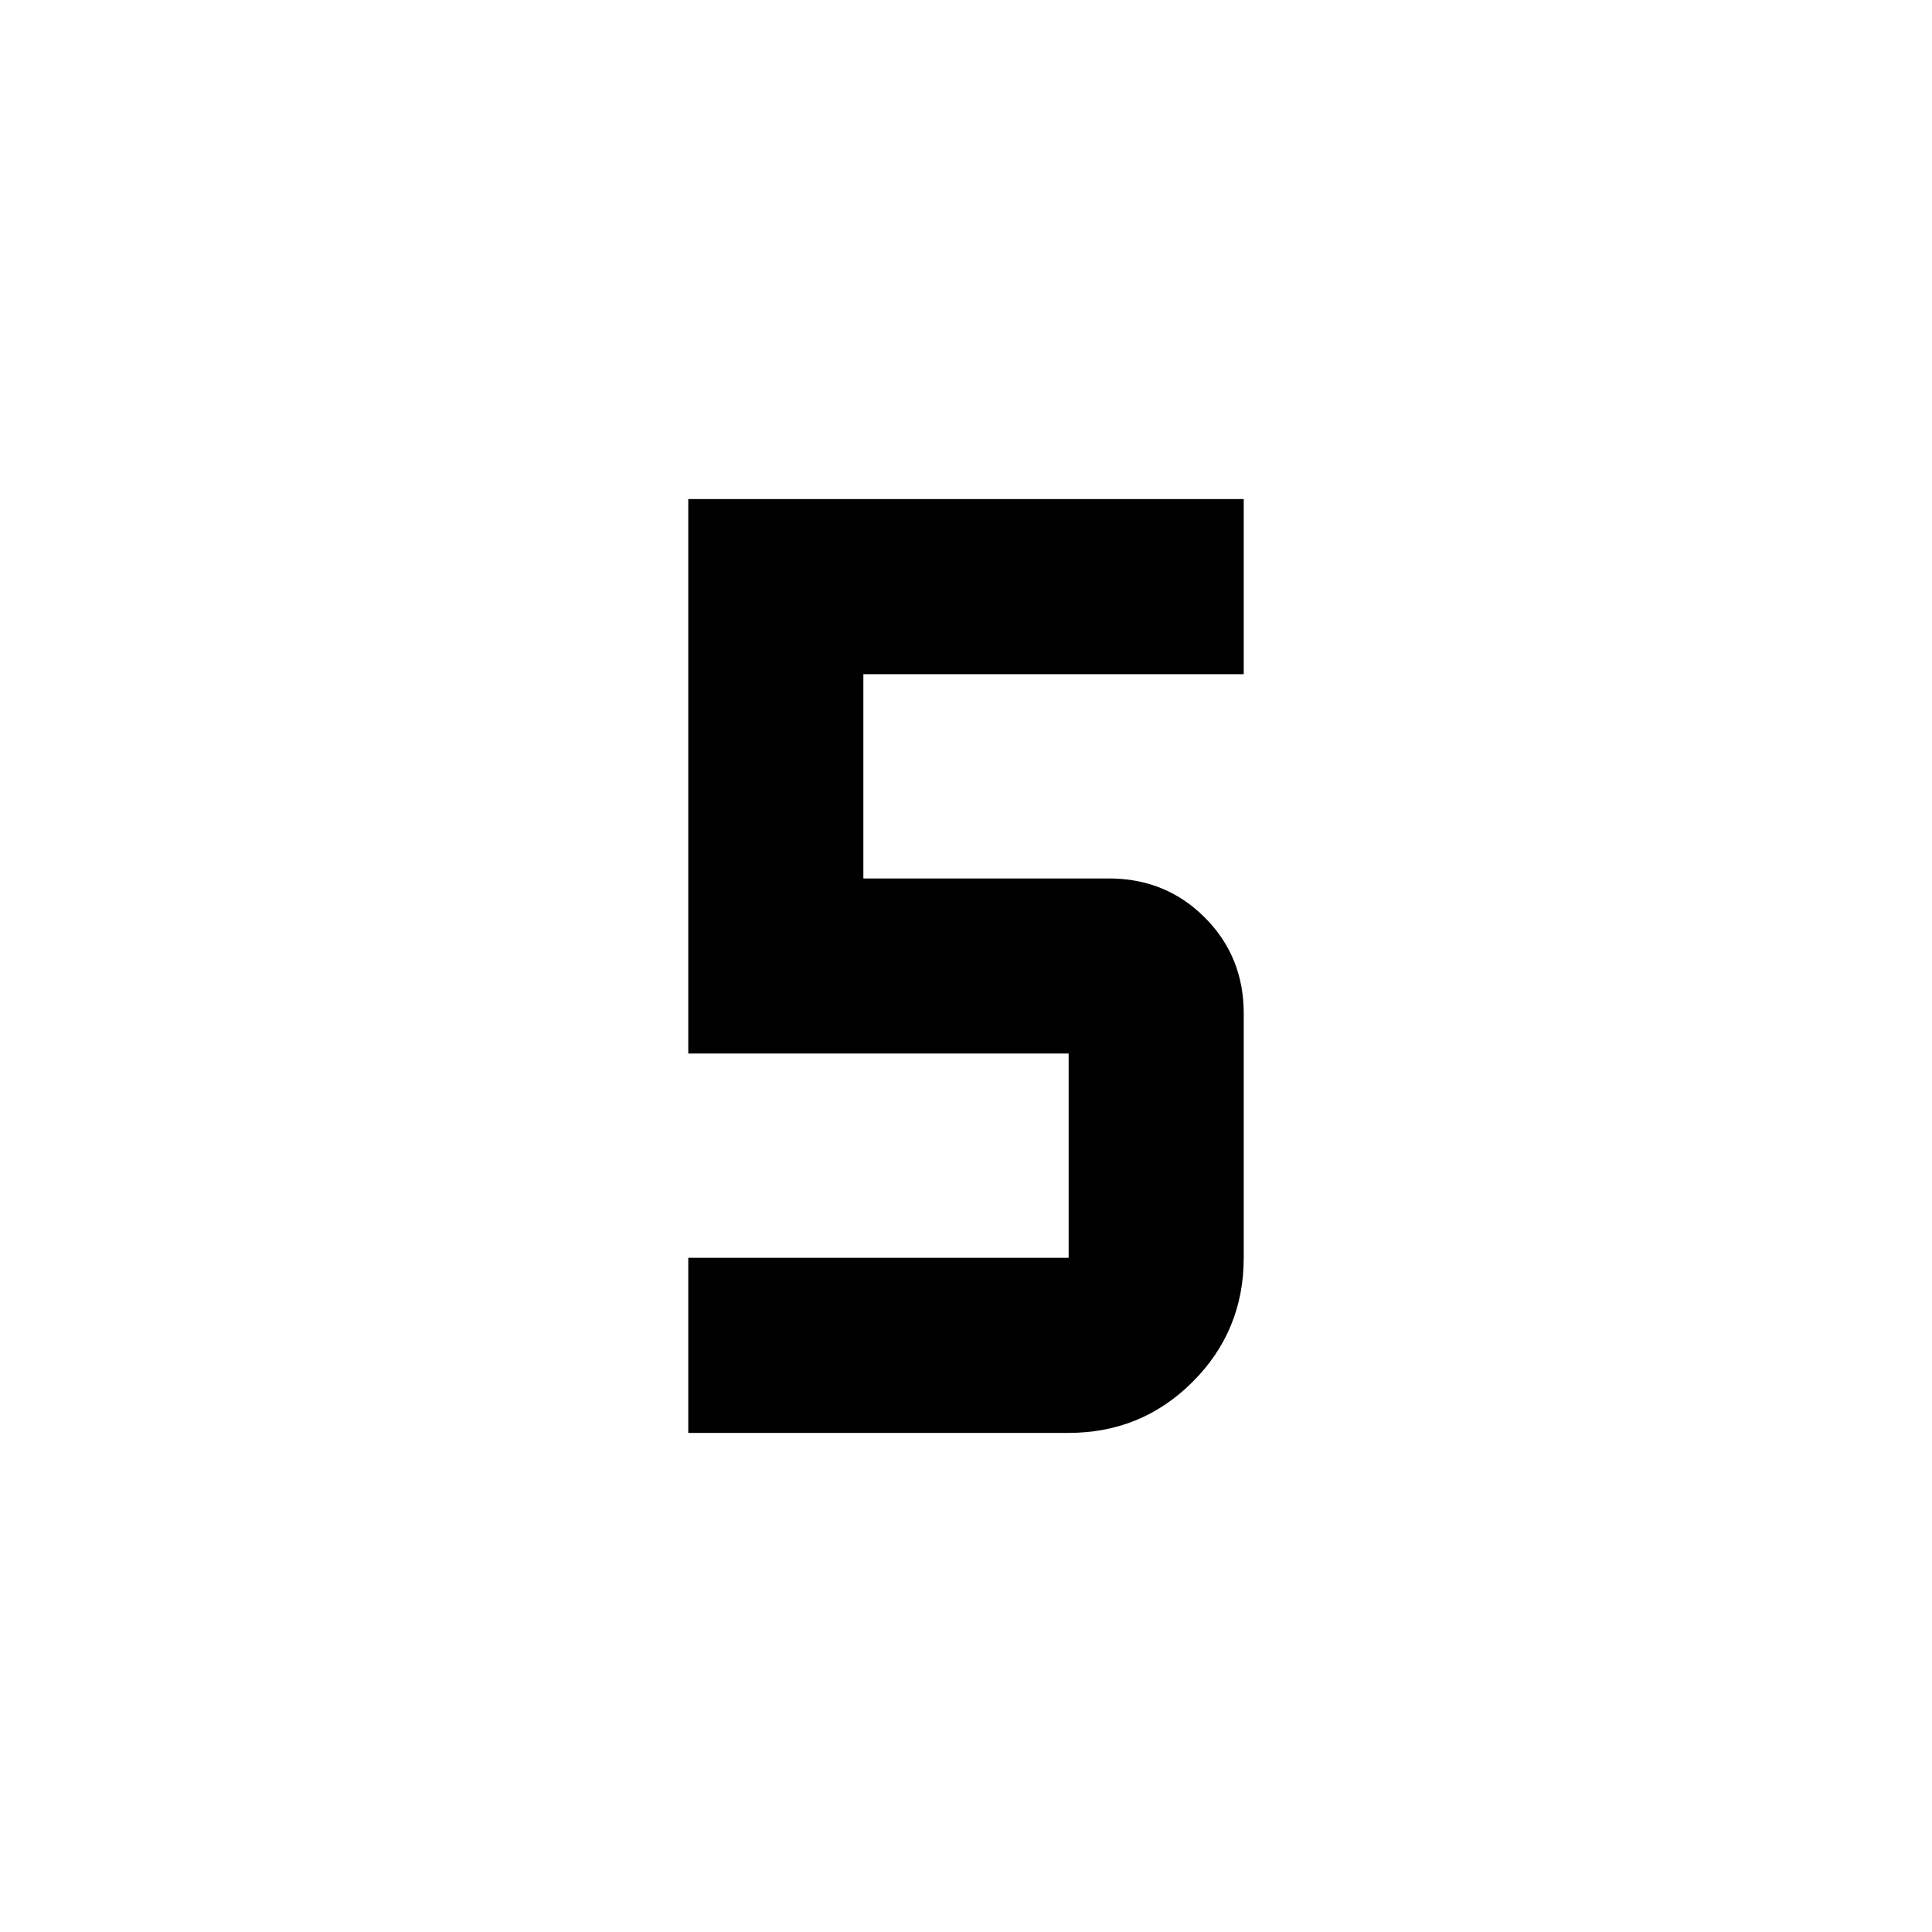 <svg xmlns="http://www.w3.org/2000/svg" height="20" viewBox="0 -960 960 960" width="20"><path d="M342-248v-87h189v-101.5H342V-712h276v87H429v101.5h122q28.25 0 47.625 19.375T618-456.5V-335q0 36.25-25.375 61.625T531-248H342Z"/></svg>